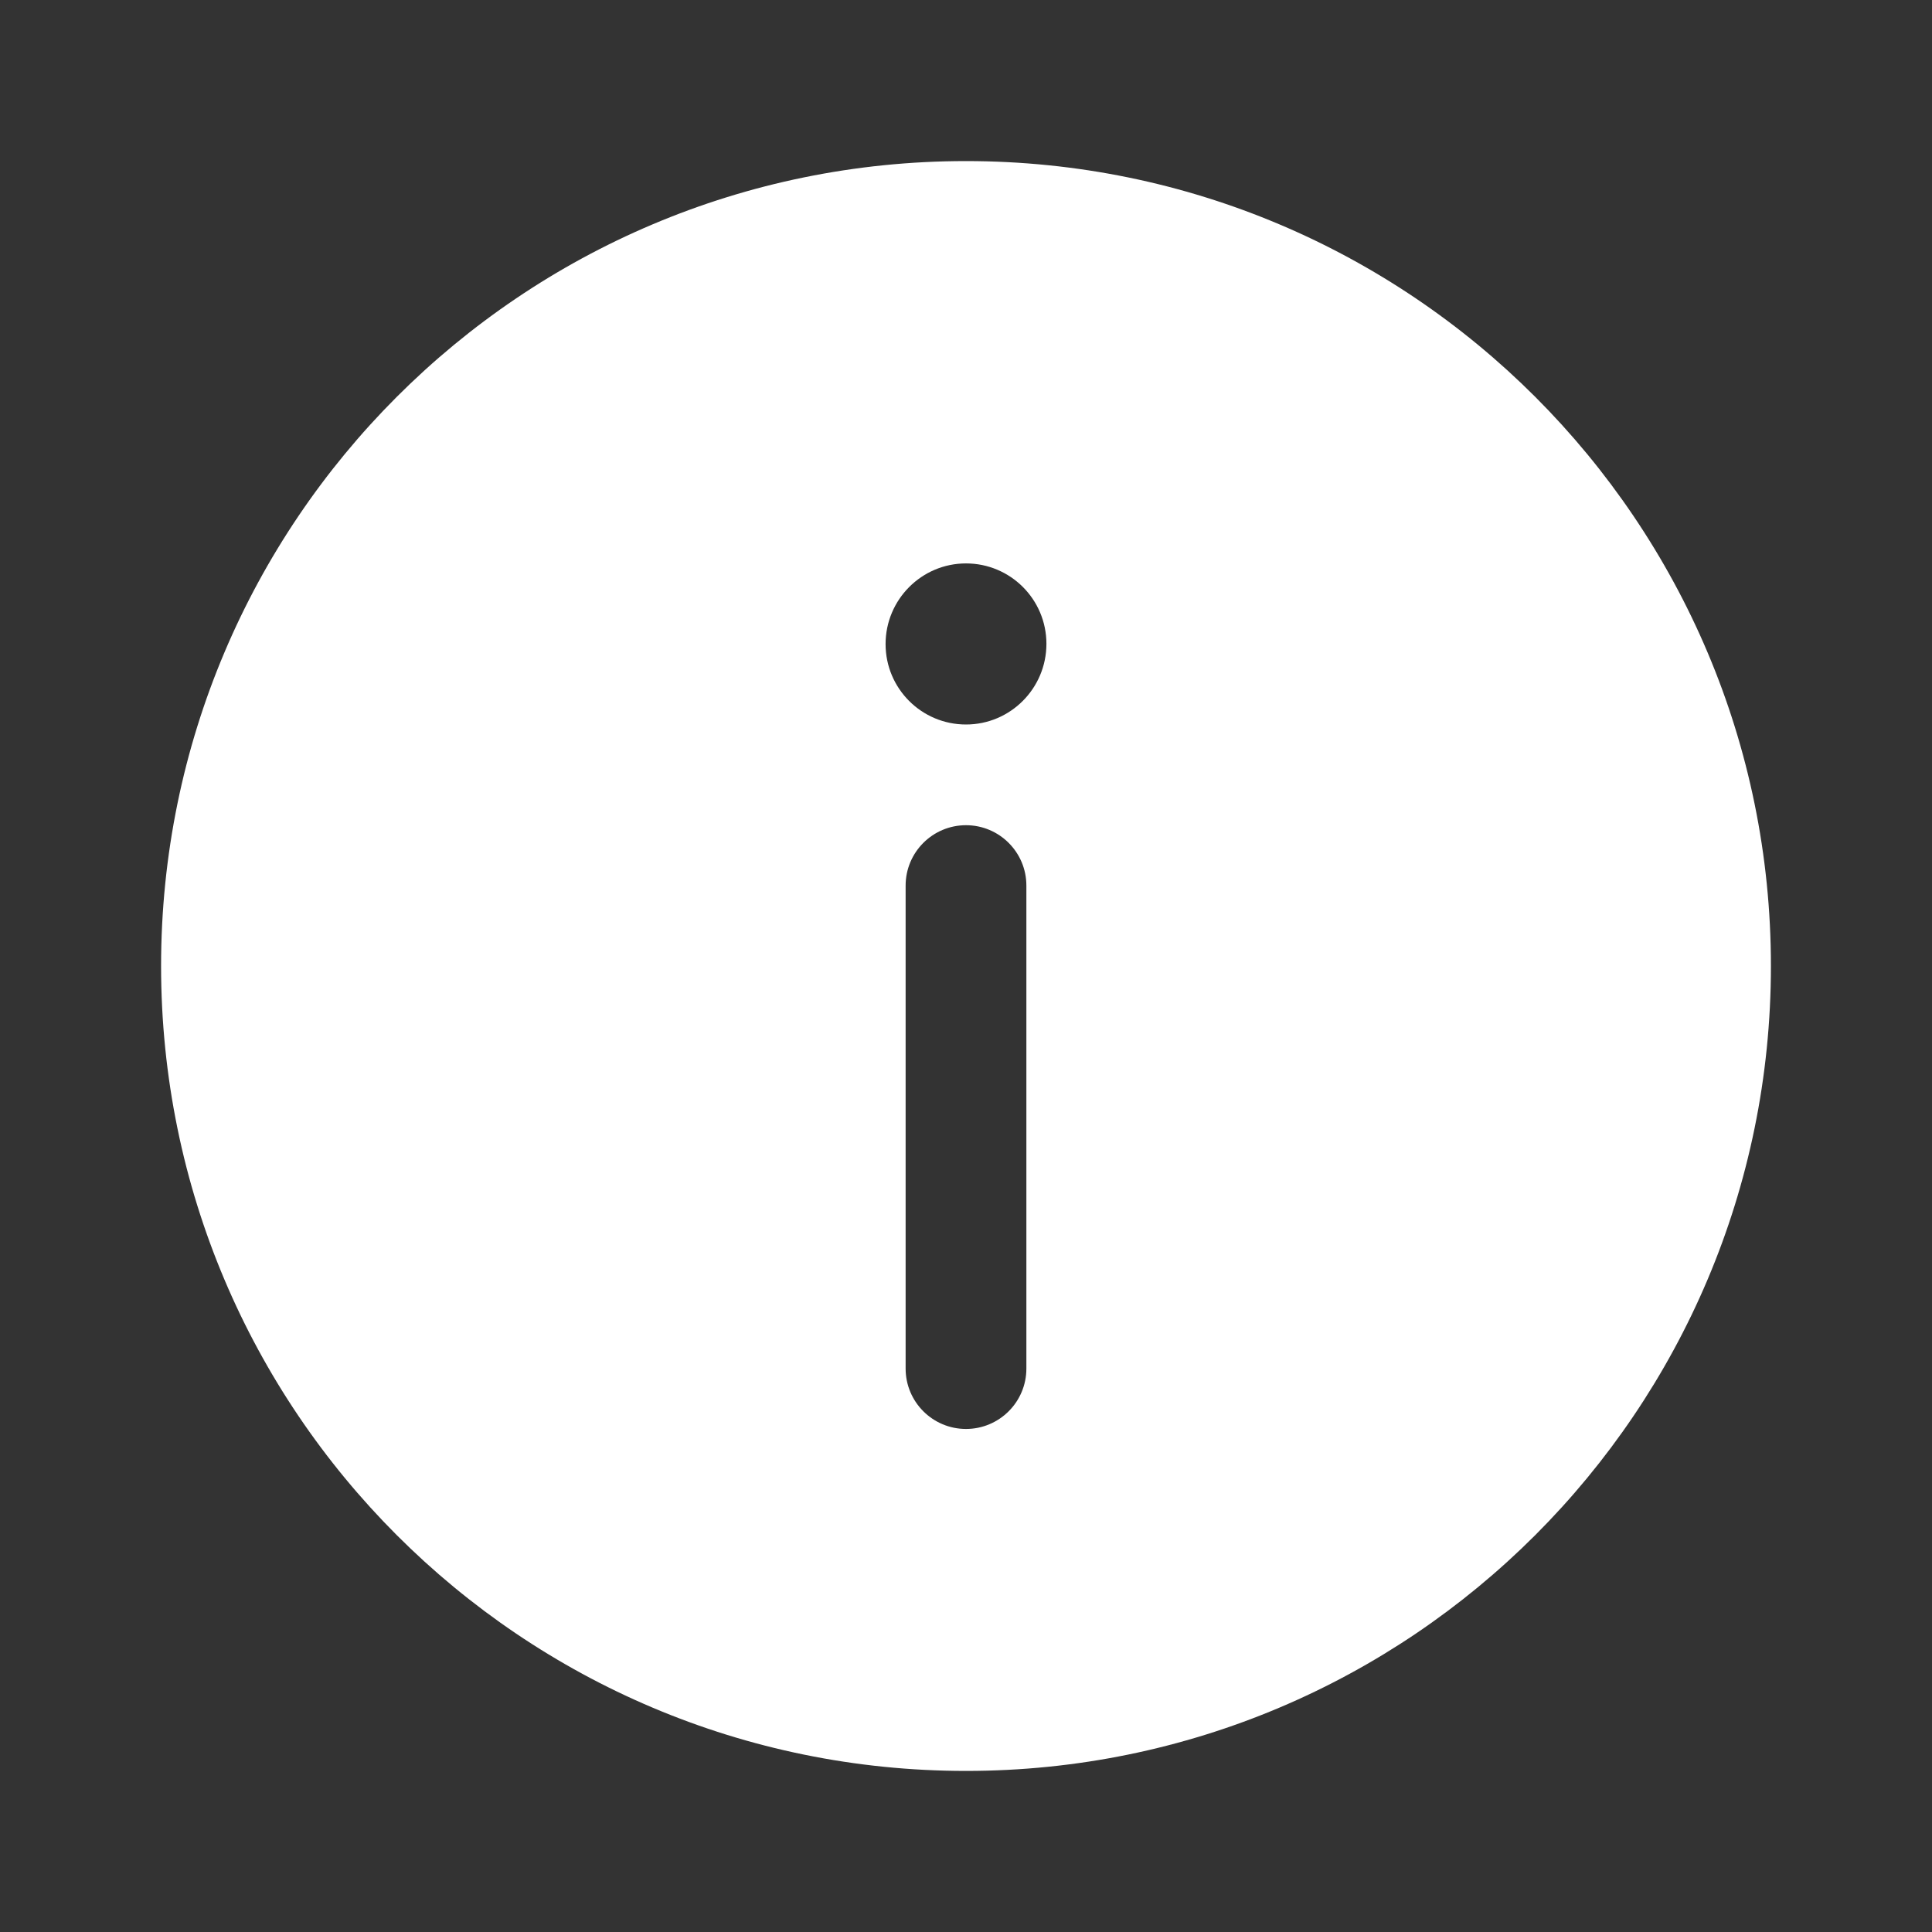 
<svg xmlns="http://www.w3.org/2000/svg" viewBox="0 0 800 800" style="enable-background:new 0 0 800 800" xml:space="preserve"><rect x="0" y="0" width="800" height="800" fill="#333333" stroke="none"/><path d="M733.3 400c0 184.1-149.2 333.3-333.3 333.3-184.1 0-333.3-149.2-333.3-333.3C66.7 215.9 215.9 66.7 400 66.7c184.1 0 333.3 149.2 333.3 333.3zM400 591.7c13.8 0 25-11.2 25-25v-200c0-13.8-11.2-25-25-25s-25 11.2-25 25v200c0 13.8 11.2 25 25 25zm0-358.4c18.4 0 33.3 14.9 33.3 33.3S418.4 300 400 300s-33.3-14.9-33.3-33.3 14.9-33.4 33.3-33.4z" style="fill-rule:evenodd;clip-rule:evenodd;fill:#fff"/></svg>